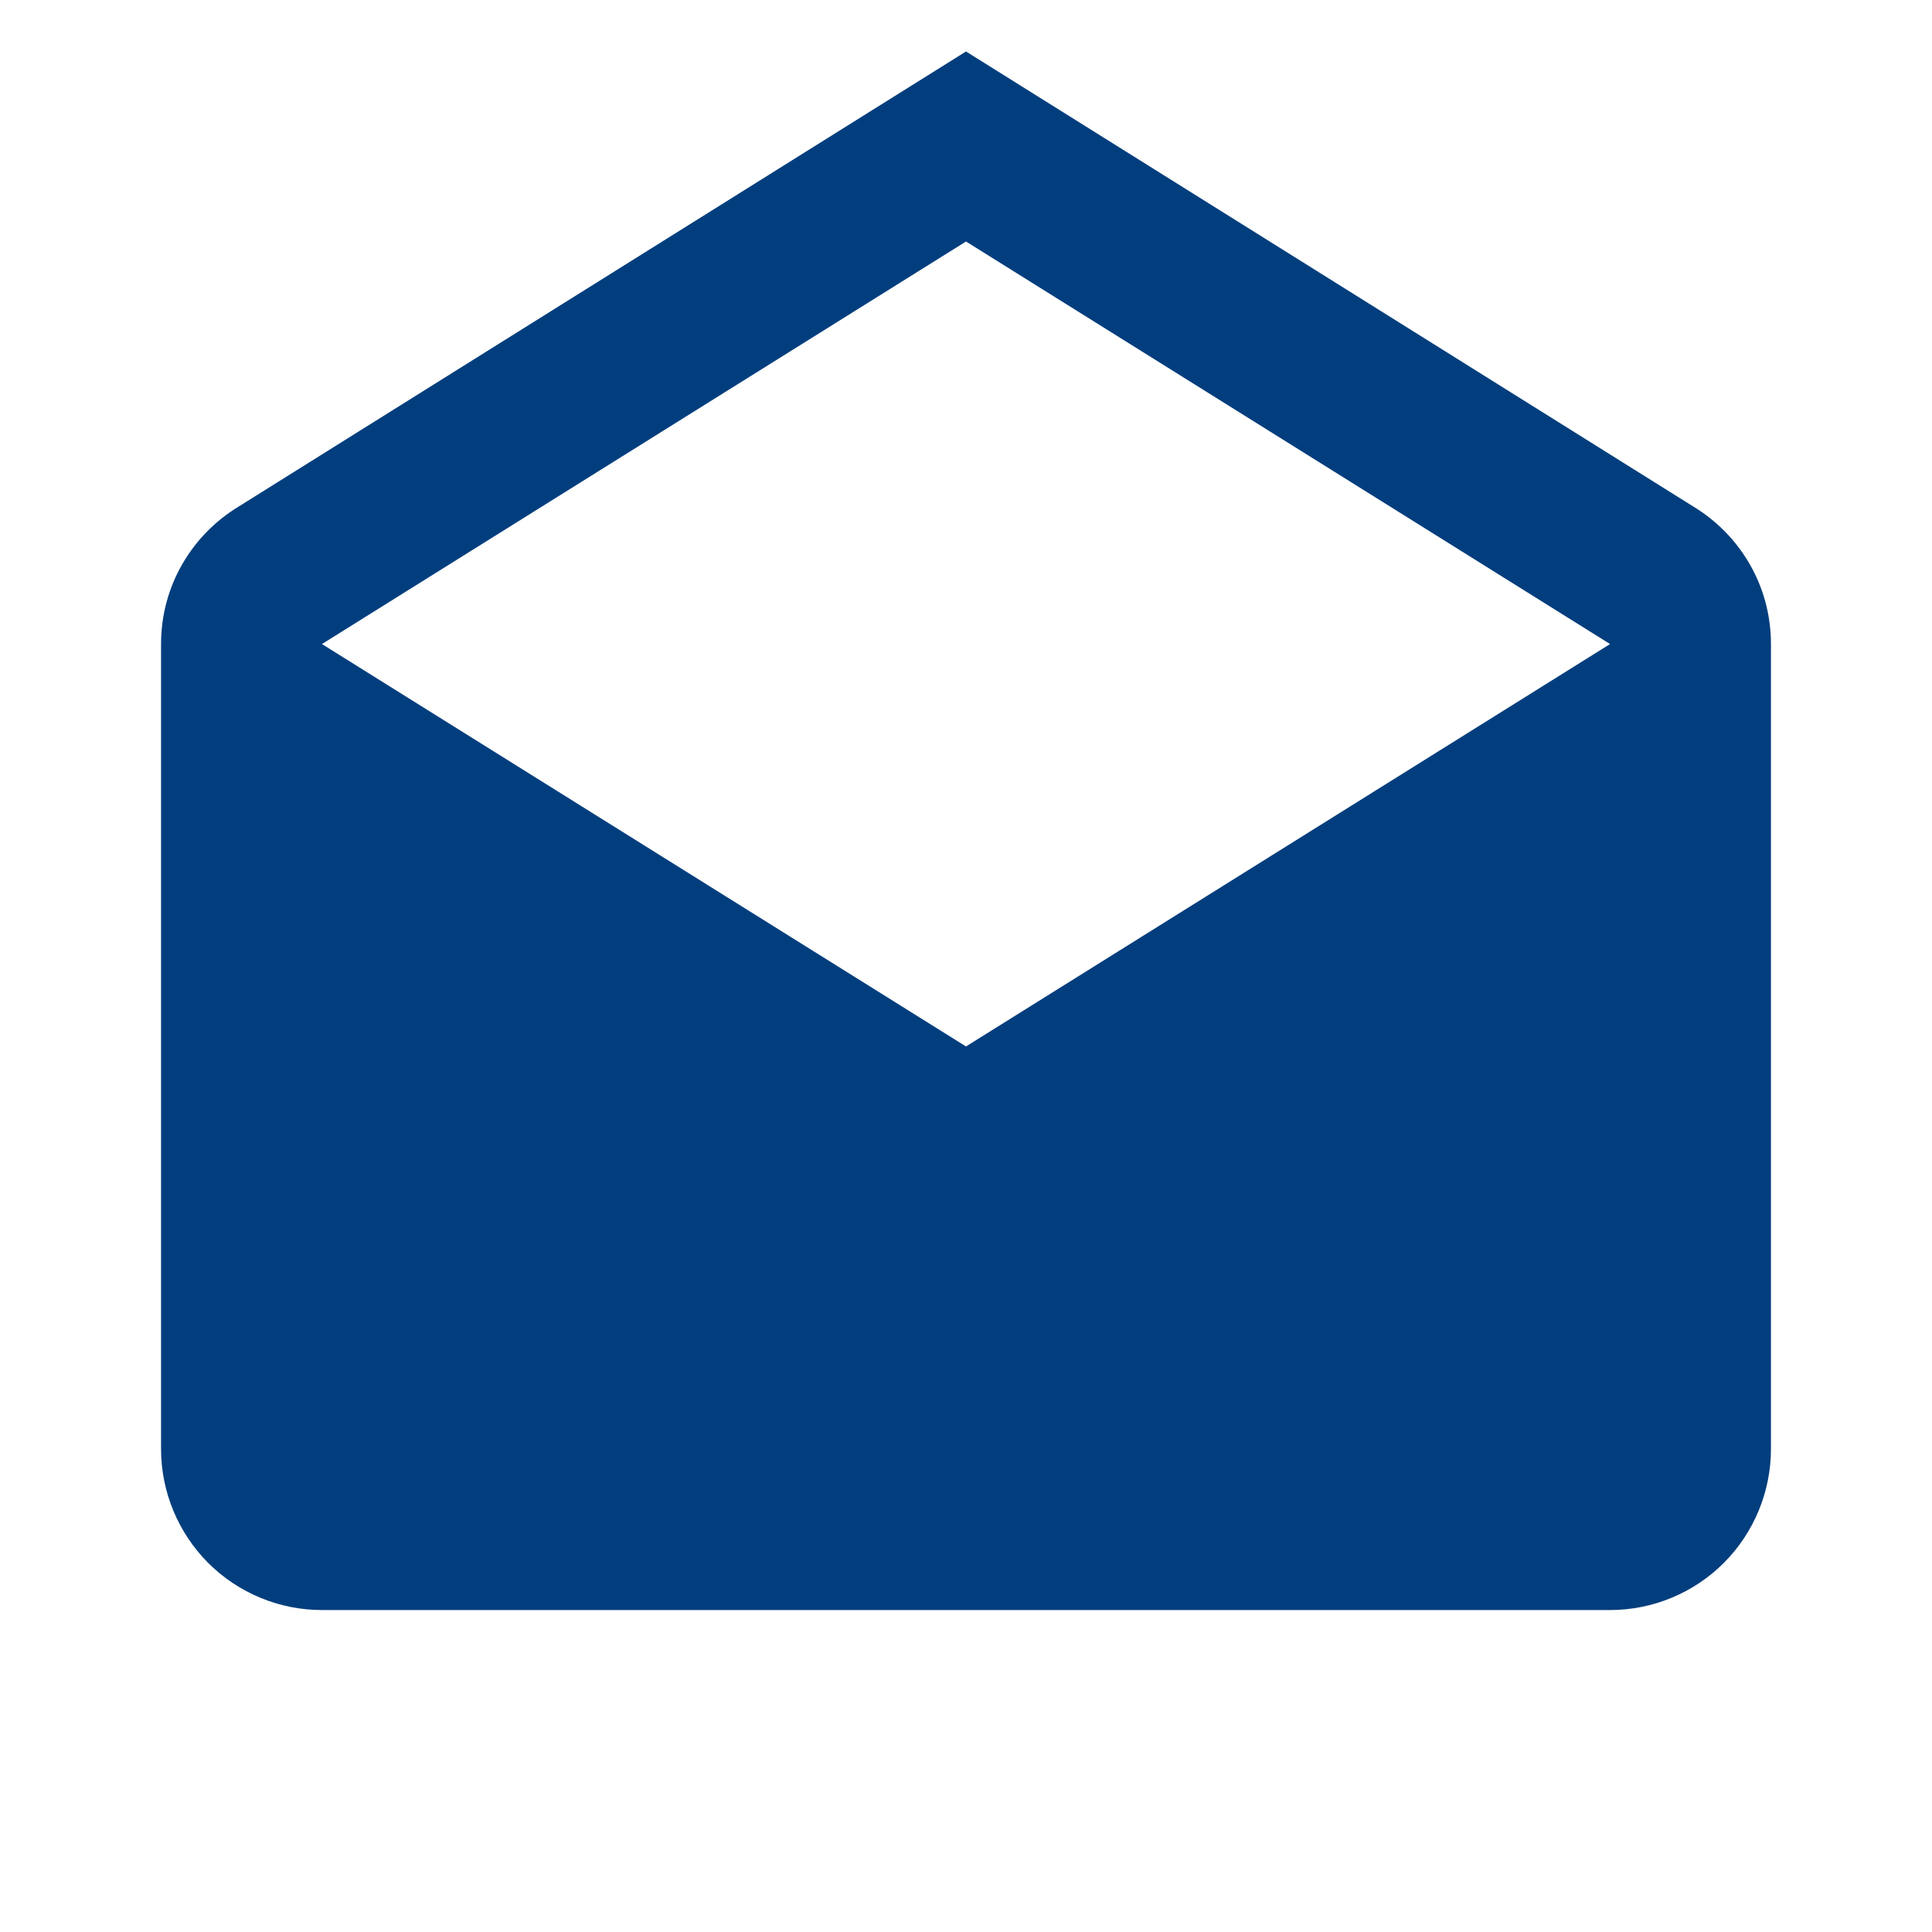 <svg width="14" height="14" viewBox="0 0 14 14" fill="none" xmlns="http://www.w3.org/2000/svg">
<path d="M2.333 4.667L7 7.583L11.667 4.667L7 1.75L2.333 4.667ZM12.833 4.667V10.5C12.833 10.809 12.71 11.106 12.492 11.325C12.273 11.544 11.976 11.667 11.667 11.667H2.333C2.024 11.667 1.727 11.544 1.508 11.325C1.29 11.106 1.167 10.809 1.167 10.5V4.667C1.167 4.241 1.394 3.873 1.732 3.669L7 0.373L12.268 3.669C12.606 3.873 12.833 4.241 12.833 4.667Z" fill="#023E7D"/>
</svg>
